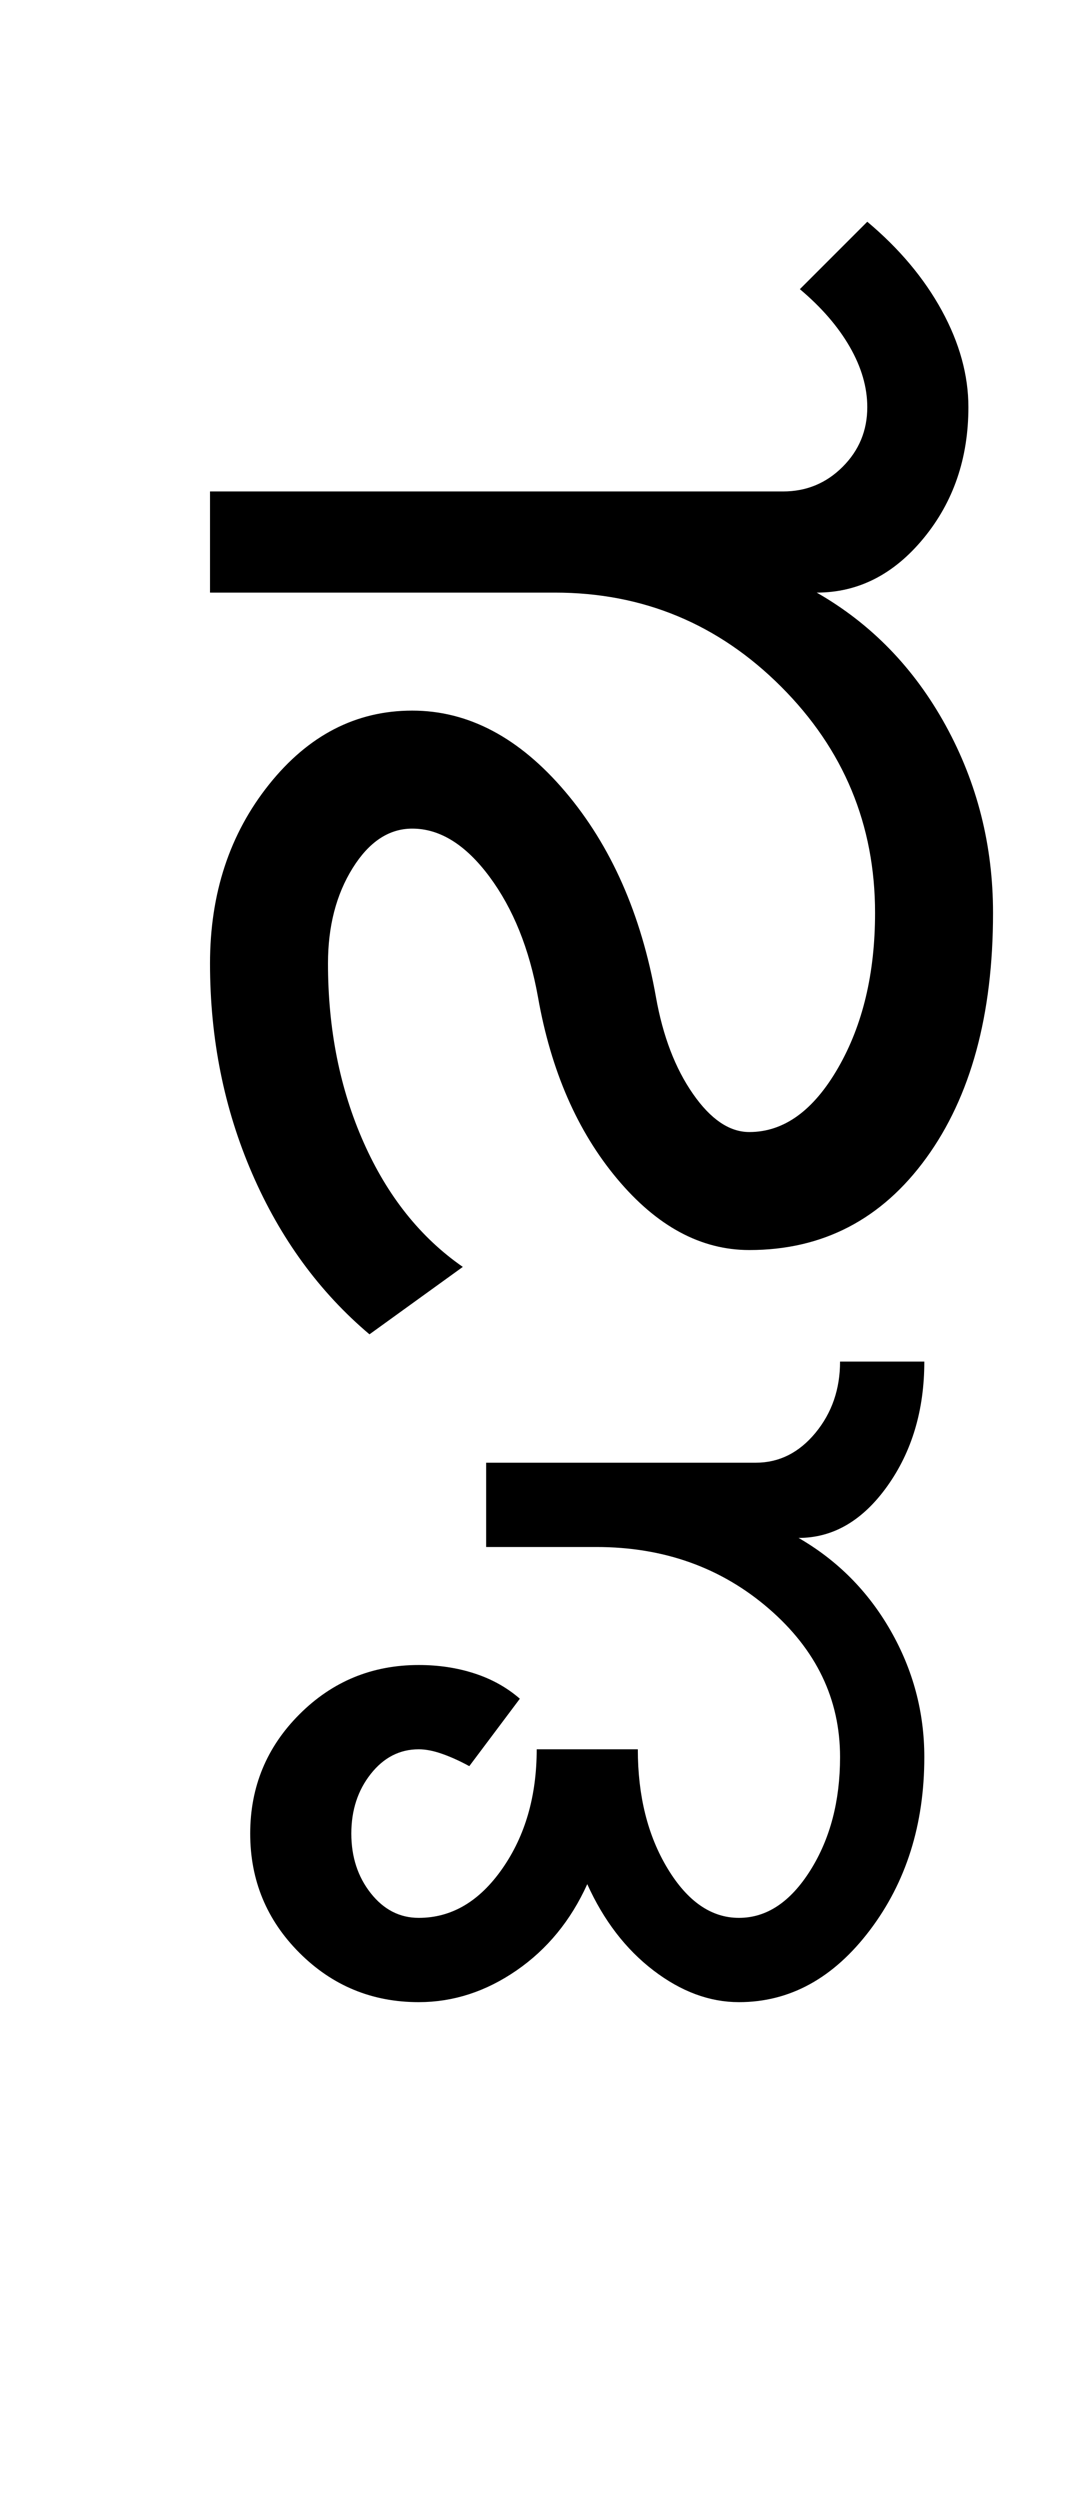 <?xml version="1.0" encoding="UTF-8"?>
<svg xmlns="http://www.w3.org/2000/svg" xmlns:xlink="http://www.w3.org/1999/xlink" width="207.5pt" height="482pt" viewBox="0 0 207.5 482" version="1.1">
<defs>
<g>
<symbol overflow="visible" id="glyph0-0">
<path style="stroke:none;" d="M 25 0 L 25 -175 L 175 -175 L 175 0 Z M 37.5 -12.5 L 162.5 -12.5 L 162.5 -162.5 L 37.5 -162.5 Z M 37.5 -12.5 "/>
</symbol>
<symbol overflow="visible" id="glyph0-1">
<path style="stroke:none;" d="M 152.75 -65 C 152.75 -82 146.707 -96.539 134.625 -108.625 C 122.539 -120.707 108 -126.75 91 -126.75 L 24.5 -126.75 L 24.5 -146.25 L 135 -146.25 C 139.5 -146.25 143.332 -147.832 146.5 -151 C 149.664 -154.164 151.25 -158 151.25 -162.5 C 151.25 -166.332 150.125 -170.207 147.875 -174.125 C 145.625 -178.039 142.414 -181.75 138.25 -185.25 L 151.25 -198.25 C 157.414 -193.082 162.207 -187.375 165.625 -181.125 C 169.039 -174.875 170.75 -168.664 170.75 -162.5 C 170.75 -152.664 167.875 -144.25 162.125 -137.25 C 156.375 -130.25 149.5 -126.75 141.5 -126.75 C 152 -120.75 160.289 -112.207 166.375 -101.125 C 172.457 -90.039 175.5 -78 175.5 -65 C 175.5 -45.332 171.207 -29.582 162.625 -17.75 C 154.039 -5.914 142.664 0 128.5 0 C 119.164 0 110.664 -4.582 103 -13.75 C 95.332 -22.914 90.25 -34.582 87.75 -48.75 C 86.082 -58.082 82.957 -65.832 78.375 -72 C 73.789 -78.164 68.832 -81.25 63.5 -81.25 C 59 -81.25 55.164 -78.707 52 -73.625 C 48.832 -68.539 47.25 -62.414 47.25 -55.25 C 47.25 -42.582 49.539 -31.082 54.125 -20.75 C 58.707 -10.414 65.082 -2.414 73.25 3.25 L 55.25 16.25 C 45.582 8.082 38.039 -2.25 32.625 -14.75 C 27.207 -27.25 24.5 -40.75 24.5 -55.25 C 24.5 -68.75 28.289 -80.25 35.875 -89.75 C 43.457 -99.25 52.664 -104 63.5 -104 C 74.332 -104 84.164 -98.789 93 -88.375 C 101.832 -77.957 107.664 -64.75 110.5 -48.75 C 111.832 -41.25 114.207 -35.039 117.625 -30.125 C 121.039 -25.207 124.664 -22.75 128.5 -22.75 C 135.164 -22.75 140.875 -26.875 145.625 -35.125 C 150.375 -43.375 152.75 -53.332 152.75 -65 Z M 152.75 -65 "/>
</symbol>
<symbol overflow="visible" id="glyph0-2">
<path style="stroke:none;" d="M -49 125.5 C -55.332 119.164 -58.5 111.5 -58.5 102.5 C -58.5 93.5 -55.332 85.832 -49 79.5 C -42.664 73.164 -35 70 -26 70 C -22.164 70 -18.582 70.539 -15.25 71.625 C -11.914 72.707 -9 74.332 -6.5 76.5 L -16.25 89.5 C -18.082 88.5 -19.832 87.707 -21.5 87.125 C -23.164 86.539 -24.664 86.25 -26 86.25 C -29.664 86.25 -32.75 87.832 -35.25 91 C -37.75 94.164 -39 98 -39 102.5 C -39 107 -37.75 110.832 -35.25 114 C -32.75 117.164 -29.664 118.75 -26 118.75 C -19.664 118.75 -14.289 115.582 -9.875 109.25 C -5.457 102.914 -3.25 95.25 -3.25 86.25 L 16.25 86.25 C 16.25 95.25 18.164 102.914 22 109.25 C 25.832 115.582 30.414 118.75 35.75 118.75 C 41.082 118.75 45.664 115.707 49.5 109.625 C 53.332 103.539 55.25 96.25 55.25 87.75 C 55.25 76.582 50.664 67.039 41.5 59.125 C 32.332 51.207 21.25 47.25 8.25 47.25 L -13 47.25 L -13 31 L 39 31 C 43.5 31 47.332 29.082 50.5 25.25 C 53.664 21.414 55.25 16.832 55.25 11.5 L 71.5 11.5 C 71.5 20.832 69.125 28.832 64.375 35.5 C 59.625 42.164 53.914 45.5 47.25 45.5 C 54.75 49.832 60.664 55.789 65 63.375 C 69.332 70.957 71.5 79.082 71.5 87.75 C 71.5 100.75 68 111.875 61 121.125 C 54 130.375 45.582 135 35.75 135 C 30.082 135 24.582 132.957 19.25 128.875 C 13.914 124.789 9.664 119.25 6.5 112.25 C 3.332 119.25 -1.207 124.789 -7.125 128.875 C -13.039 132.957 -19.332 135 -26 135 C -35 135 -42.664 131.832 -49 125.5 Z M -49 125.5 "/>
</symbol>
</g>
</defs>
<g id="surface1">
<rect x="0" y="0" width="207.5" height="482" style="fill:rgb(100%,100%,100%);fill-opacity:1;stroke:none;"/>
<g style="fill:rgb(0%,0%,0%);fill-opacity:1;">
  <use xlink:href="#glyph0-1" x="16" y="241"/>
  <use xlink:href="#glyph0-2" x="106.75" y="251"/>
</g>
</g>
</svg>
